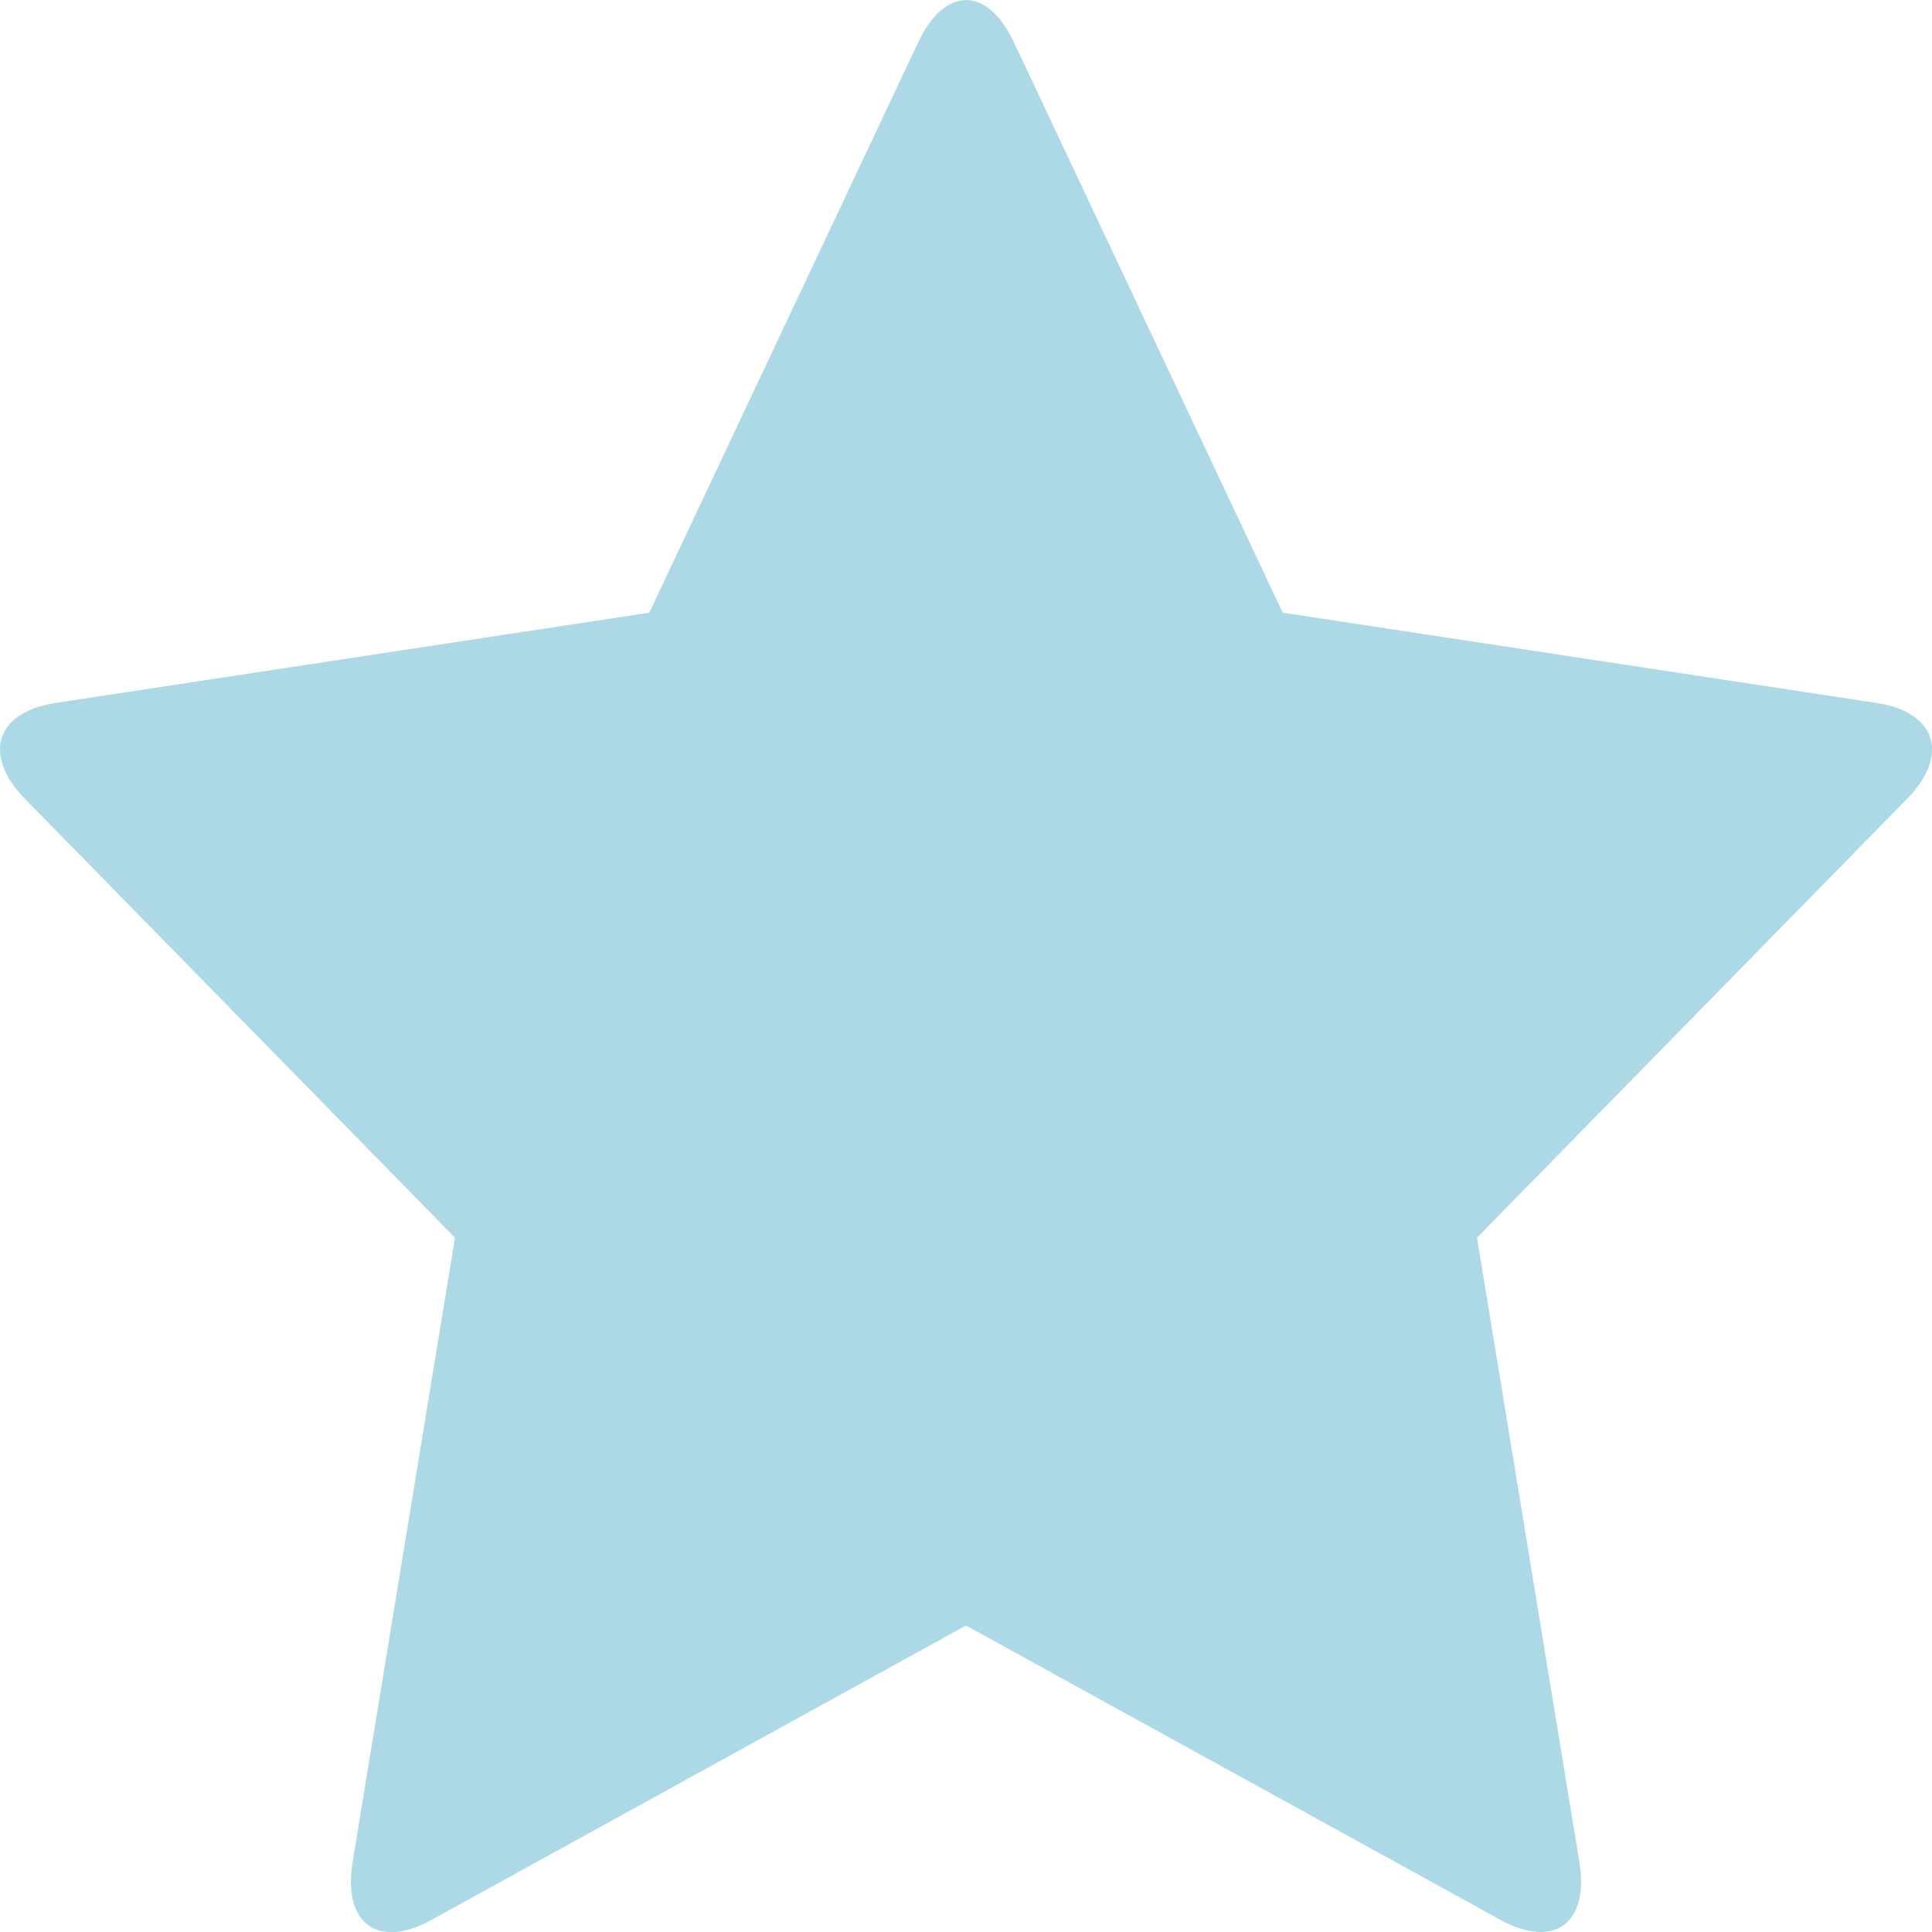 <svg xmlns="http://www.w3.org/2000/svg" width="16" height="16" viewBox="0 0 16 16">
  <defs>
    <style>
      .cls-1 {
        fill: #ADD8E6;
        fill-rule: evenodd;
      }
    </style>
  </defs>
  <path id="Star_Icon" data-name="Star Icon" class="cls-1" d="M714.427,64.9L710,62.462,705.573,64.9c-0.443.244-.735,0.031-0.653-0.478l0.848-5.172-3.561-3.634c-0.356-.363-0.242-0.721.256-0.795l4.914-.747,2.228-4.725c0.218-.464.573-0.464,0.791,0l2.227,4.725,4.914,0.747c0.5,0.074.612,0.432,0.256,0.795l-3.561,3.634,0.848,5.172C715.162,64.929,714.87,65.143,714.427,64.9Z" transform="translate(-702 -49)"/>
</svg>